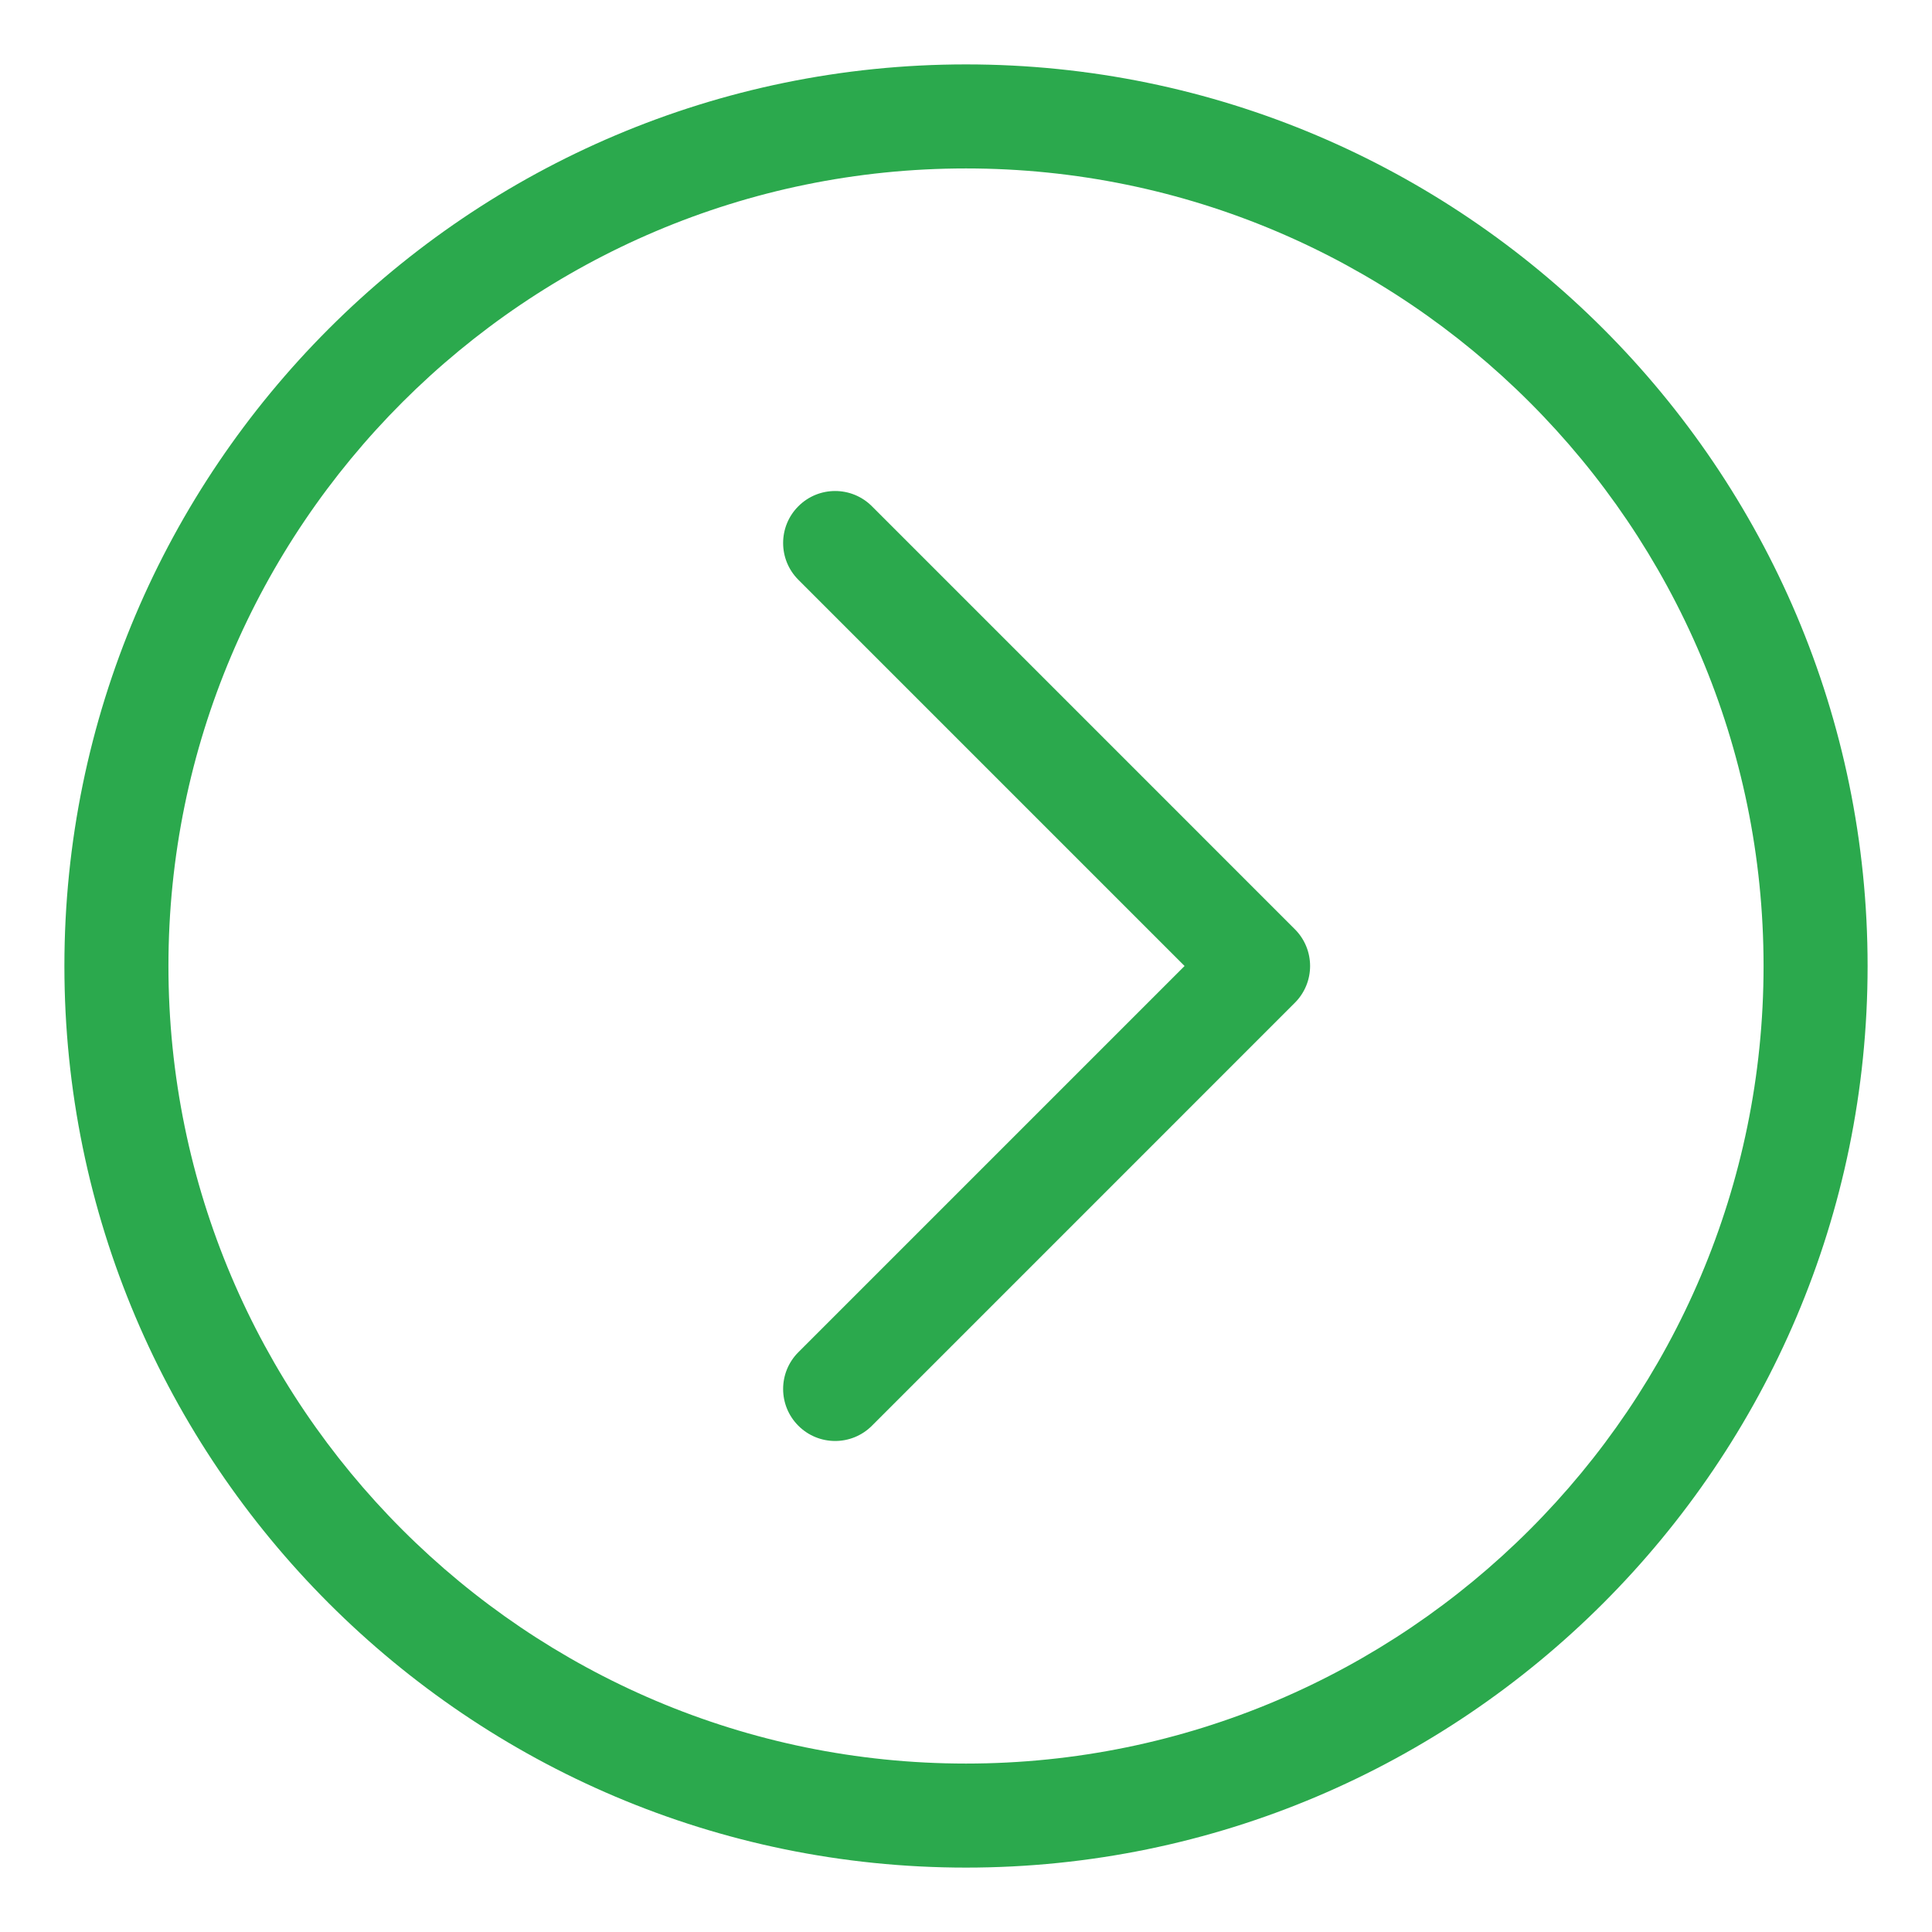 <?xml version="1.0" encoding="utf-8"?>
<!-- Generator: Adobe Illustrator 17.1.0, SVG Export Plug-In . SVG Version: 6.00 Build 0)  -->
<!DOCTYPE svg PUBLIC "-//W3C//DTD SVG 1.1//EN" "http://www.w3.org/Graphics/SVG/1.1/DTD/svg11.dtd">
<svg version="1.1" id="play" xmlns="http://www.w3.org/2000/svg" xmlns:xlink="http://www.w3.org/1999/xlink" x="0px" y="0px"
	 width="60px" height="60px" viewBox="0 0 60 60" enable-background="new 0 0 60 60" xml:space="preserve">
<g>
	<g>
		<path fill="#2BA94D" d="M30,2C14.56,2,2,14.561,2,30c0,15.439,12.56,28,28,28c15.439,0,28-12.562,28-28C58,14.561,45.439,2,30,2z
			 M30,54.769C16.342,54.769,5.231,43.658,5.231,30C5.231,16.342,16.342,5.231,30,5.231S54.769,16.342,54.769,30
			S43.658,54.769,30,54.769z M27.078,15.722c-0.631-0.631-1.653-0.631-2.284,0c-0.631,0.63-0.631,1.653,0,2.284L36.788,30
			L24.794,41.994c-0.631,0.631-0.631,1.653,0,2.284c0.315,0.315,0.729,0.473,1.142,0.473c0.413,0,0.826-0.157,1.142-0.473
			l13.135-13.136c0.631-0.631,0.631-1.653,0-2.284L27.078,15.722z"/>
	</g>
</g>
<g>
</g>
<g>
</g>
<g>
</g>
<g>
</g>
<g>
</g>
<g>
</g>
</svg>
